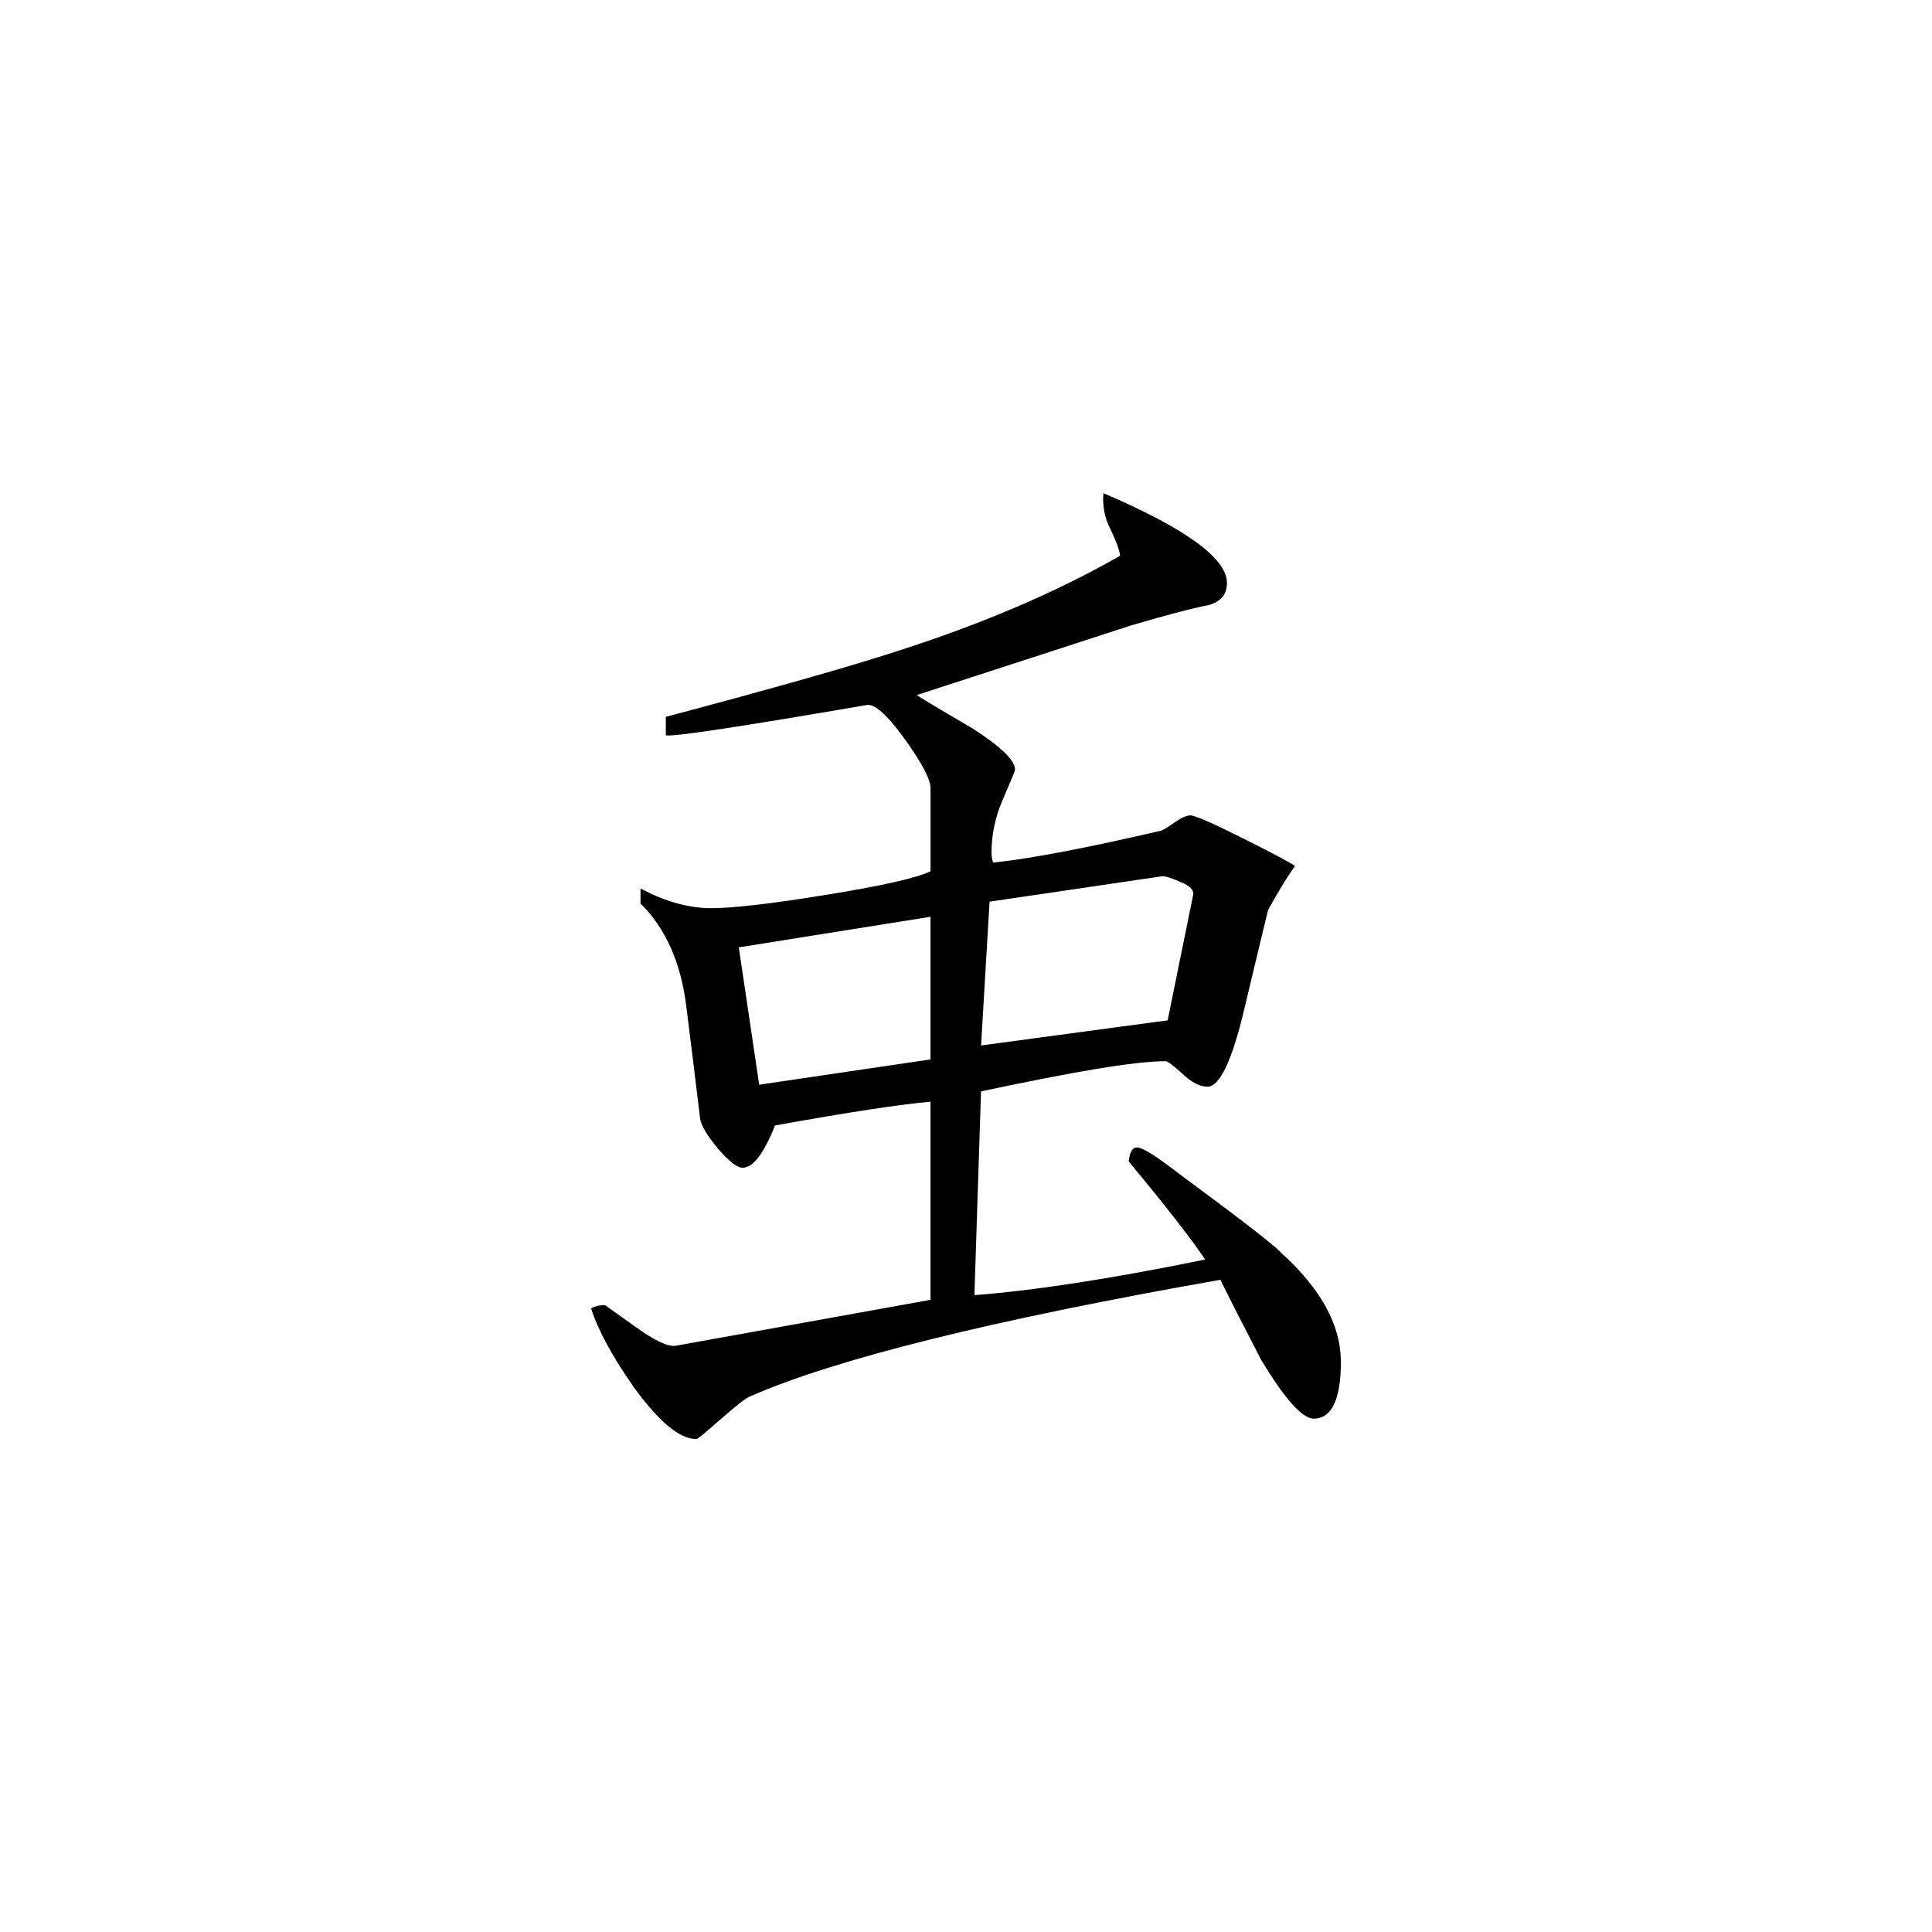 <svg height="40" viewBox="0 0 40 40" width="40" xmlns="http://www.w3.org/2000/svg">
    <path
        d="m27.762 28.184c0 .797-.195 1.188-.562 1.188-.234 0-.602-.406-1.094-1.227-.277-.539-.562-1.086-.84-1.648-4.754.836-8.004 1.648-9.754 2.422-.102.047-.293.207-.602.473-.305.27-.469.402-.492.402-.355 0-.781-.367-1.305-1.086-.441-.633-.734-1.176-.875-1.617.074-.047.172-.07.289-.07 0 0 .203.148.613.438.406.293.691.434.859.402l5.266-.949v-4.102c-.594.051-1.668.211-3.219.492-.234.586-.457.875-.672.875-.113 0-.281-.133-.512-.398-.223-.273-.348-.477-.367-.621-.094-.77-.188-1.551-.289-2.348-.113-.887-.426-1.59-.945-2.105v-.312c.508.277 1.008.41 1.473.41.395 0 1.184-.082 2.348-.273 1.172-.188 1.898-.352 2.184-.492v-1.719c0-.188-.184-.531-.547-1.035-.363-.5-.629-.734-.793-.684-2.594.445-3.977.656-4.141.625v-.383c2.203-.586 3.805-1.039 4.809-1.367 1.754-.562 3.285-1.219 4.598-1.969-.02-.141-.094-.328-.207-.562-.121-.234-.16-.477-.141-.734 1.707.73 2.559 1.352 2.559 1.859 0 .234-.121.387-.387.461-.348.066-.891.211-1.609.422-.984.32-2.457.801-4.426 1.438.02.02.406.254 1.16.695.582.375.875.656.875.852 0 .02-.082.219-.246.598-.164.371-.242.738-.242 1.121 0 .086.016.16.035.203.816-.086 1.973-.312 3.488-.664.047-.02.141-.078.281-.176.137-.094.242-.137.312-.137.094 0 .445.152 1.047.453.609.305.98.5 1.121.594-.141.195-.328.492-.559.914-.164.68-.328 1.359-.488 2.035-.254 1.078-.512 1.621-.766 1.621-.156 0-.332-.09-.516-.266-.188-.172-.309-.262-.348-.262-.633 0-1.898.215-3.824.625l-.137 4.219c1.262-.098 2.852-.344 4.777-.738-.266-.402-.793-1.078-1.582-2.031.02-.195.078-.289.172-.289.117 0 .398.18.848.527 1.332.984 2.043 1.535 2.137 1.656.82.738 1.234 1.496 1.234 2.246zm-3.059-9.656c.02-.094-.059-.184-.25-.262-.184-.082-.312-.125-.387-.125l-3.578.527-.176 2.977 3.863-.52zm-5.438 3.406v-2.953l-3.969.633.422 2.844zm0 0" />
</svg>